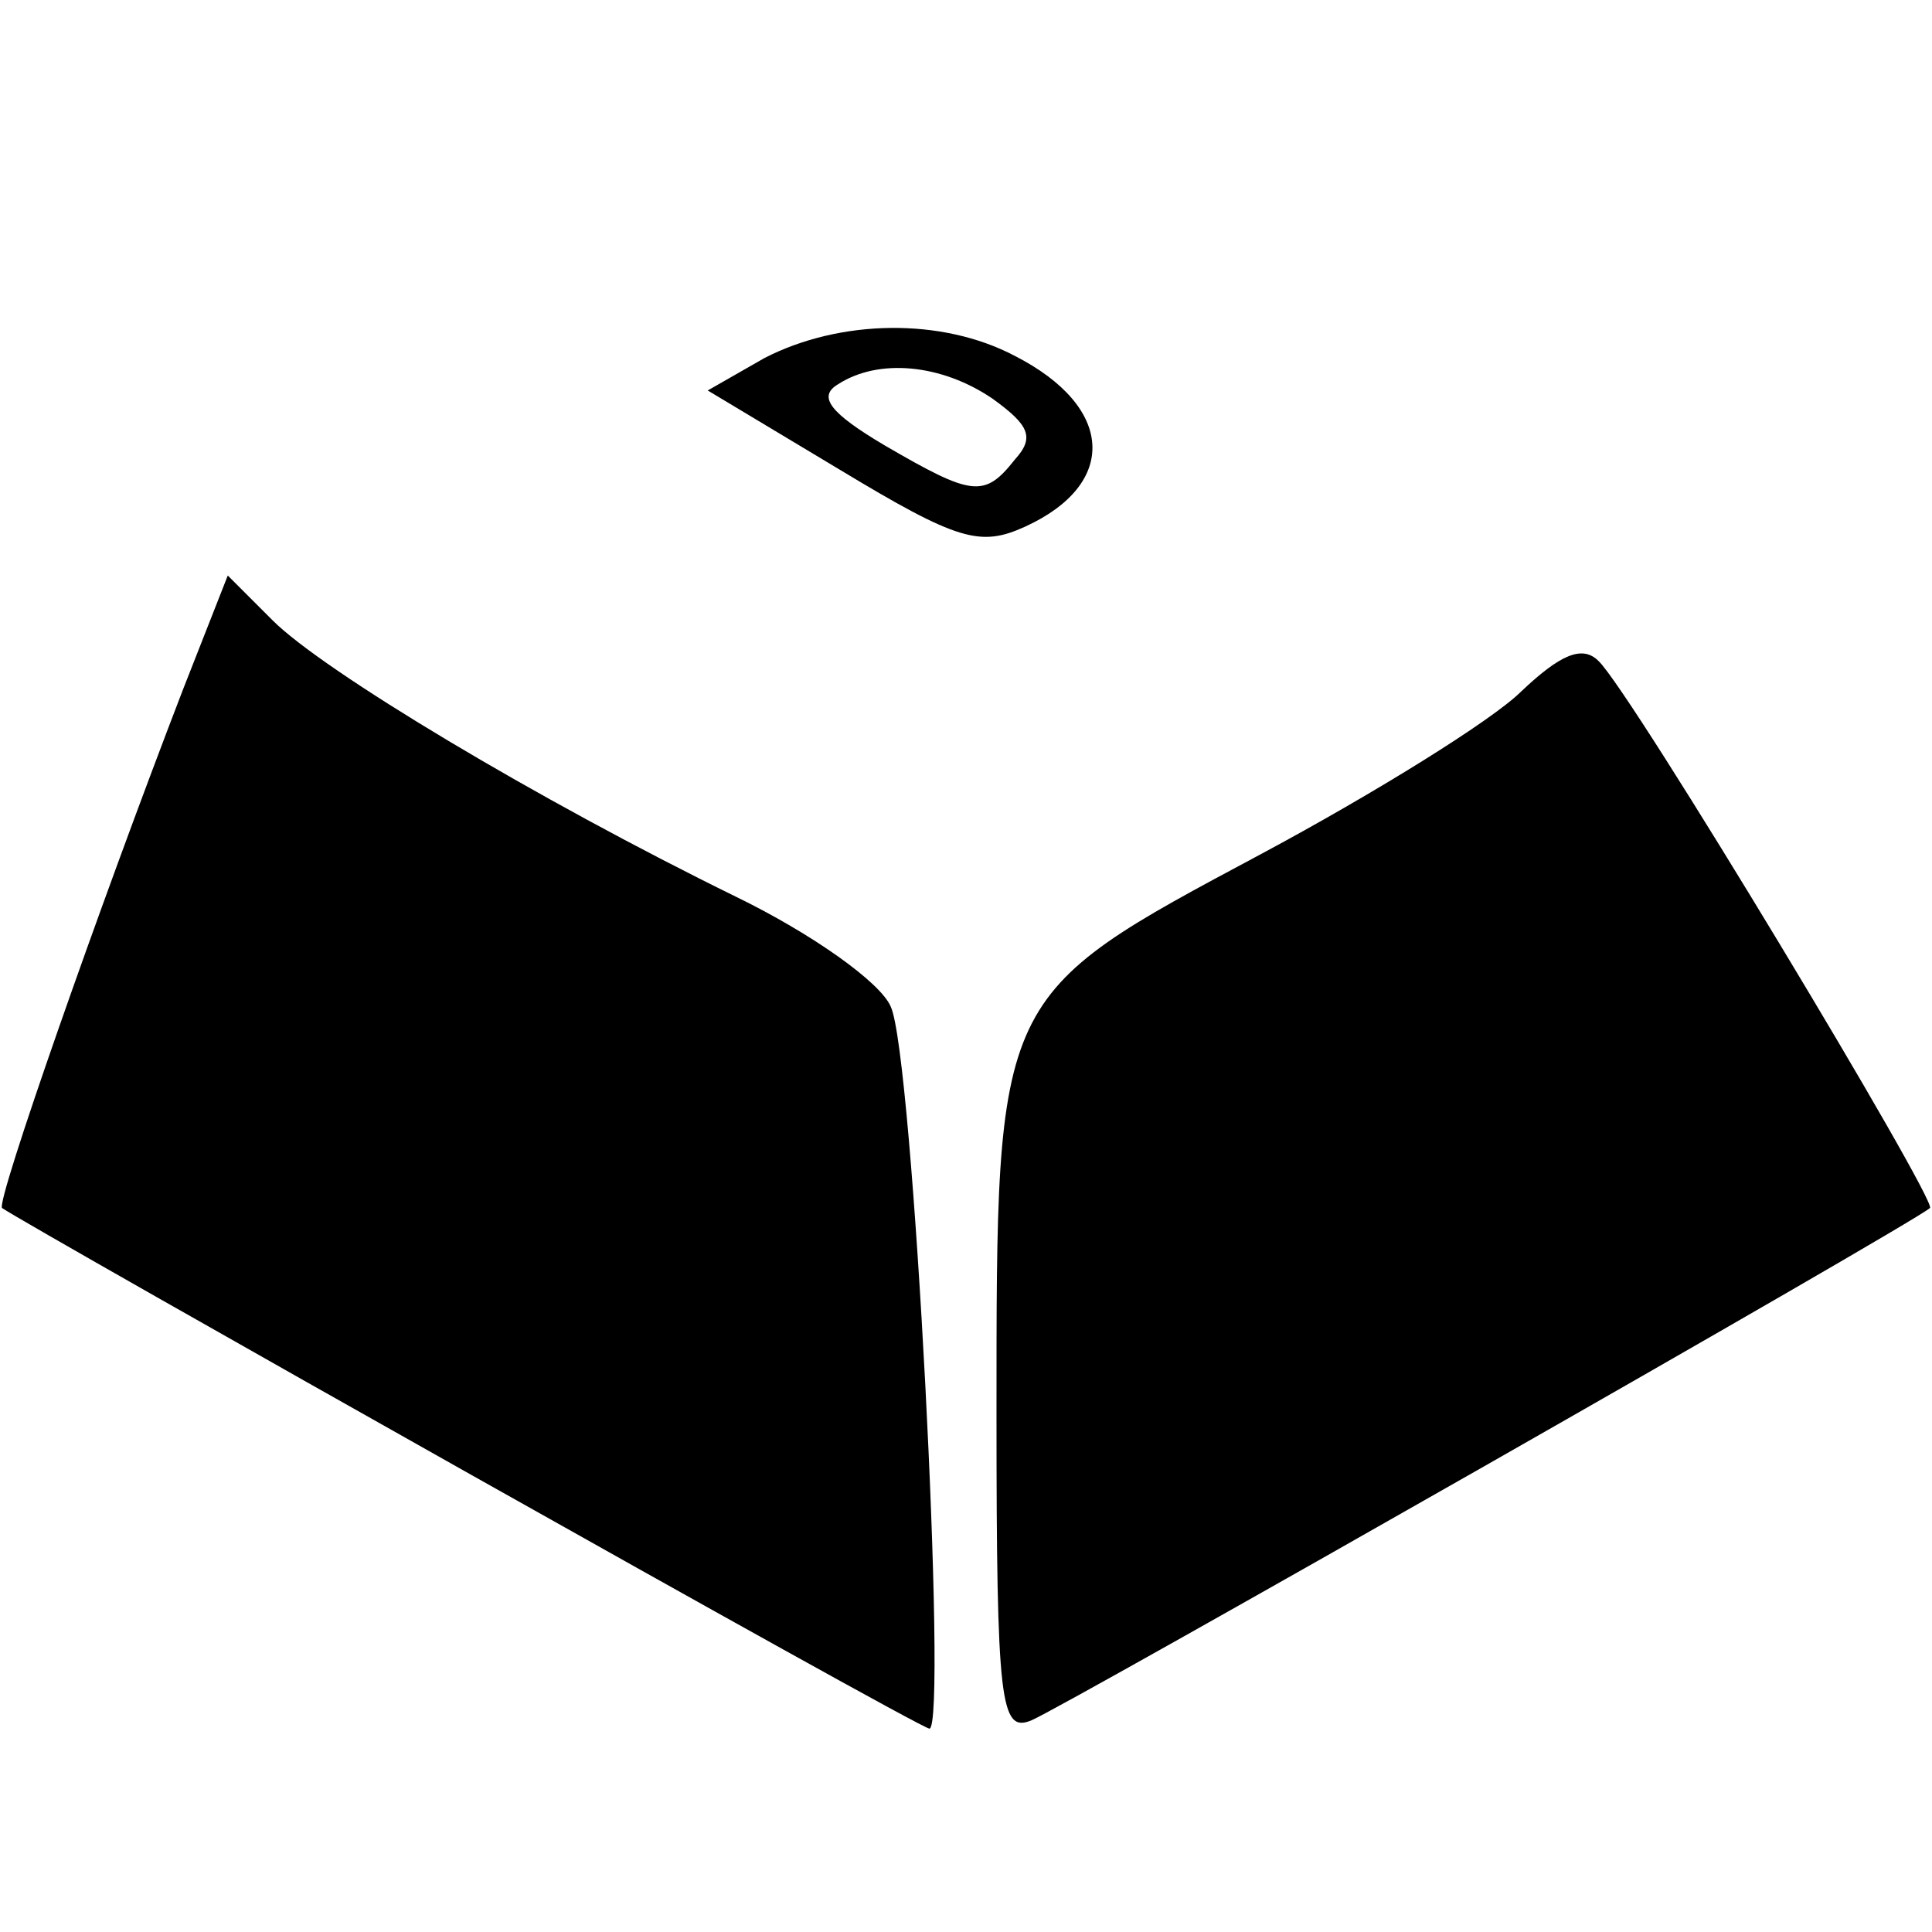 <?xml version="1.0" standalone="no"?>
<!DOCTYPE svg PUBLIC "-//W3C//DTD SVG 20010904//EN"
 "http://www.w3.org/TR/2001/REC-SVG-20010904/DTD/svg10.dtd">
<svg version="1.0" xmlns="http://www.w3.org/2000/svg"
 width="95pt" height="95pt" viewBox="0 0 95 95"
 preserveAspectRatio="xMidYMid meet">
<g transform="translate(0,95) scale(0.1,-0.1)"
fill="#000000" stroke="none">
<path d="M376 774 l-28 -16 65 -39 c58 -35 69 -38 91 -28 46 21 44 59 -5 84
-36 19 -86 18 -123 -1z m112 -20 c18 -13 21 -19 11 -30 -15 -19 -21 -18 -64 7
-27 16 -33 24 -23 30 20 13 51 10 76 -7z"/>
<path d="M90 611 c-42 -109 -92 -252 -89 -255 13 -9 451 -256 456 -256 9 0 -8
332 -19 355 -5 12 -39 36 -76 54 -98 48 -203 111 -228 136 l-22 22 -22 -56z"/>
<path d="M748 610 c-14 -14 -72 -50 -128 -80 -131 -70 -130 -68 -130 -276 0
-142 2 -156 17 -150 15 6 433 244 442 252 4 3 -147 254 -163 269 -8 8 -19 3
-38 -15z"/>
</g>
</svg>
